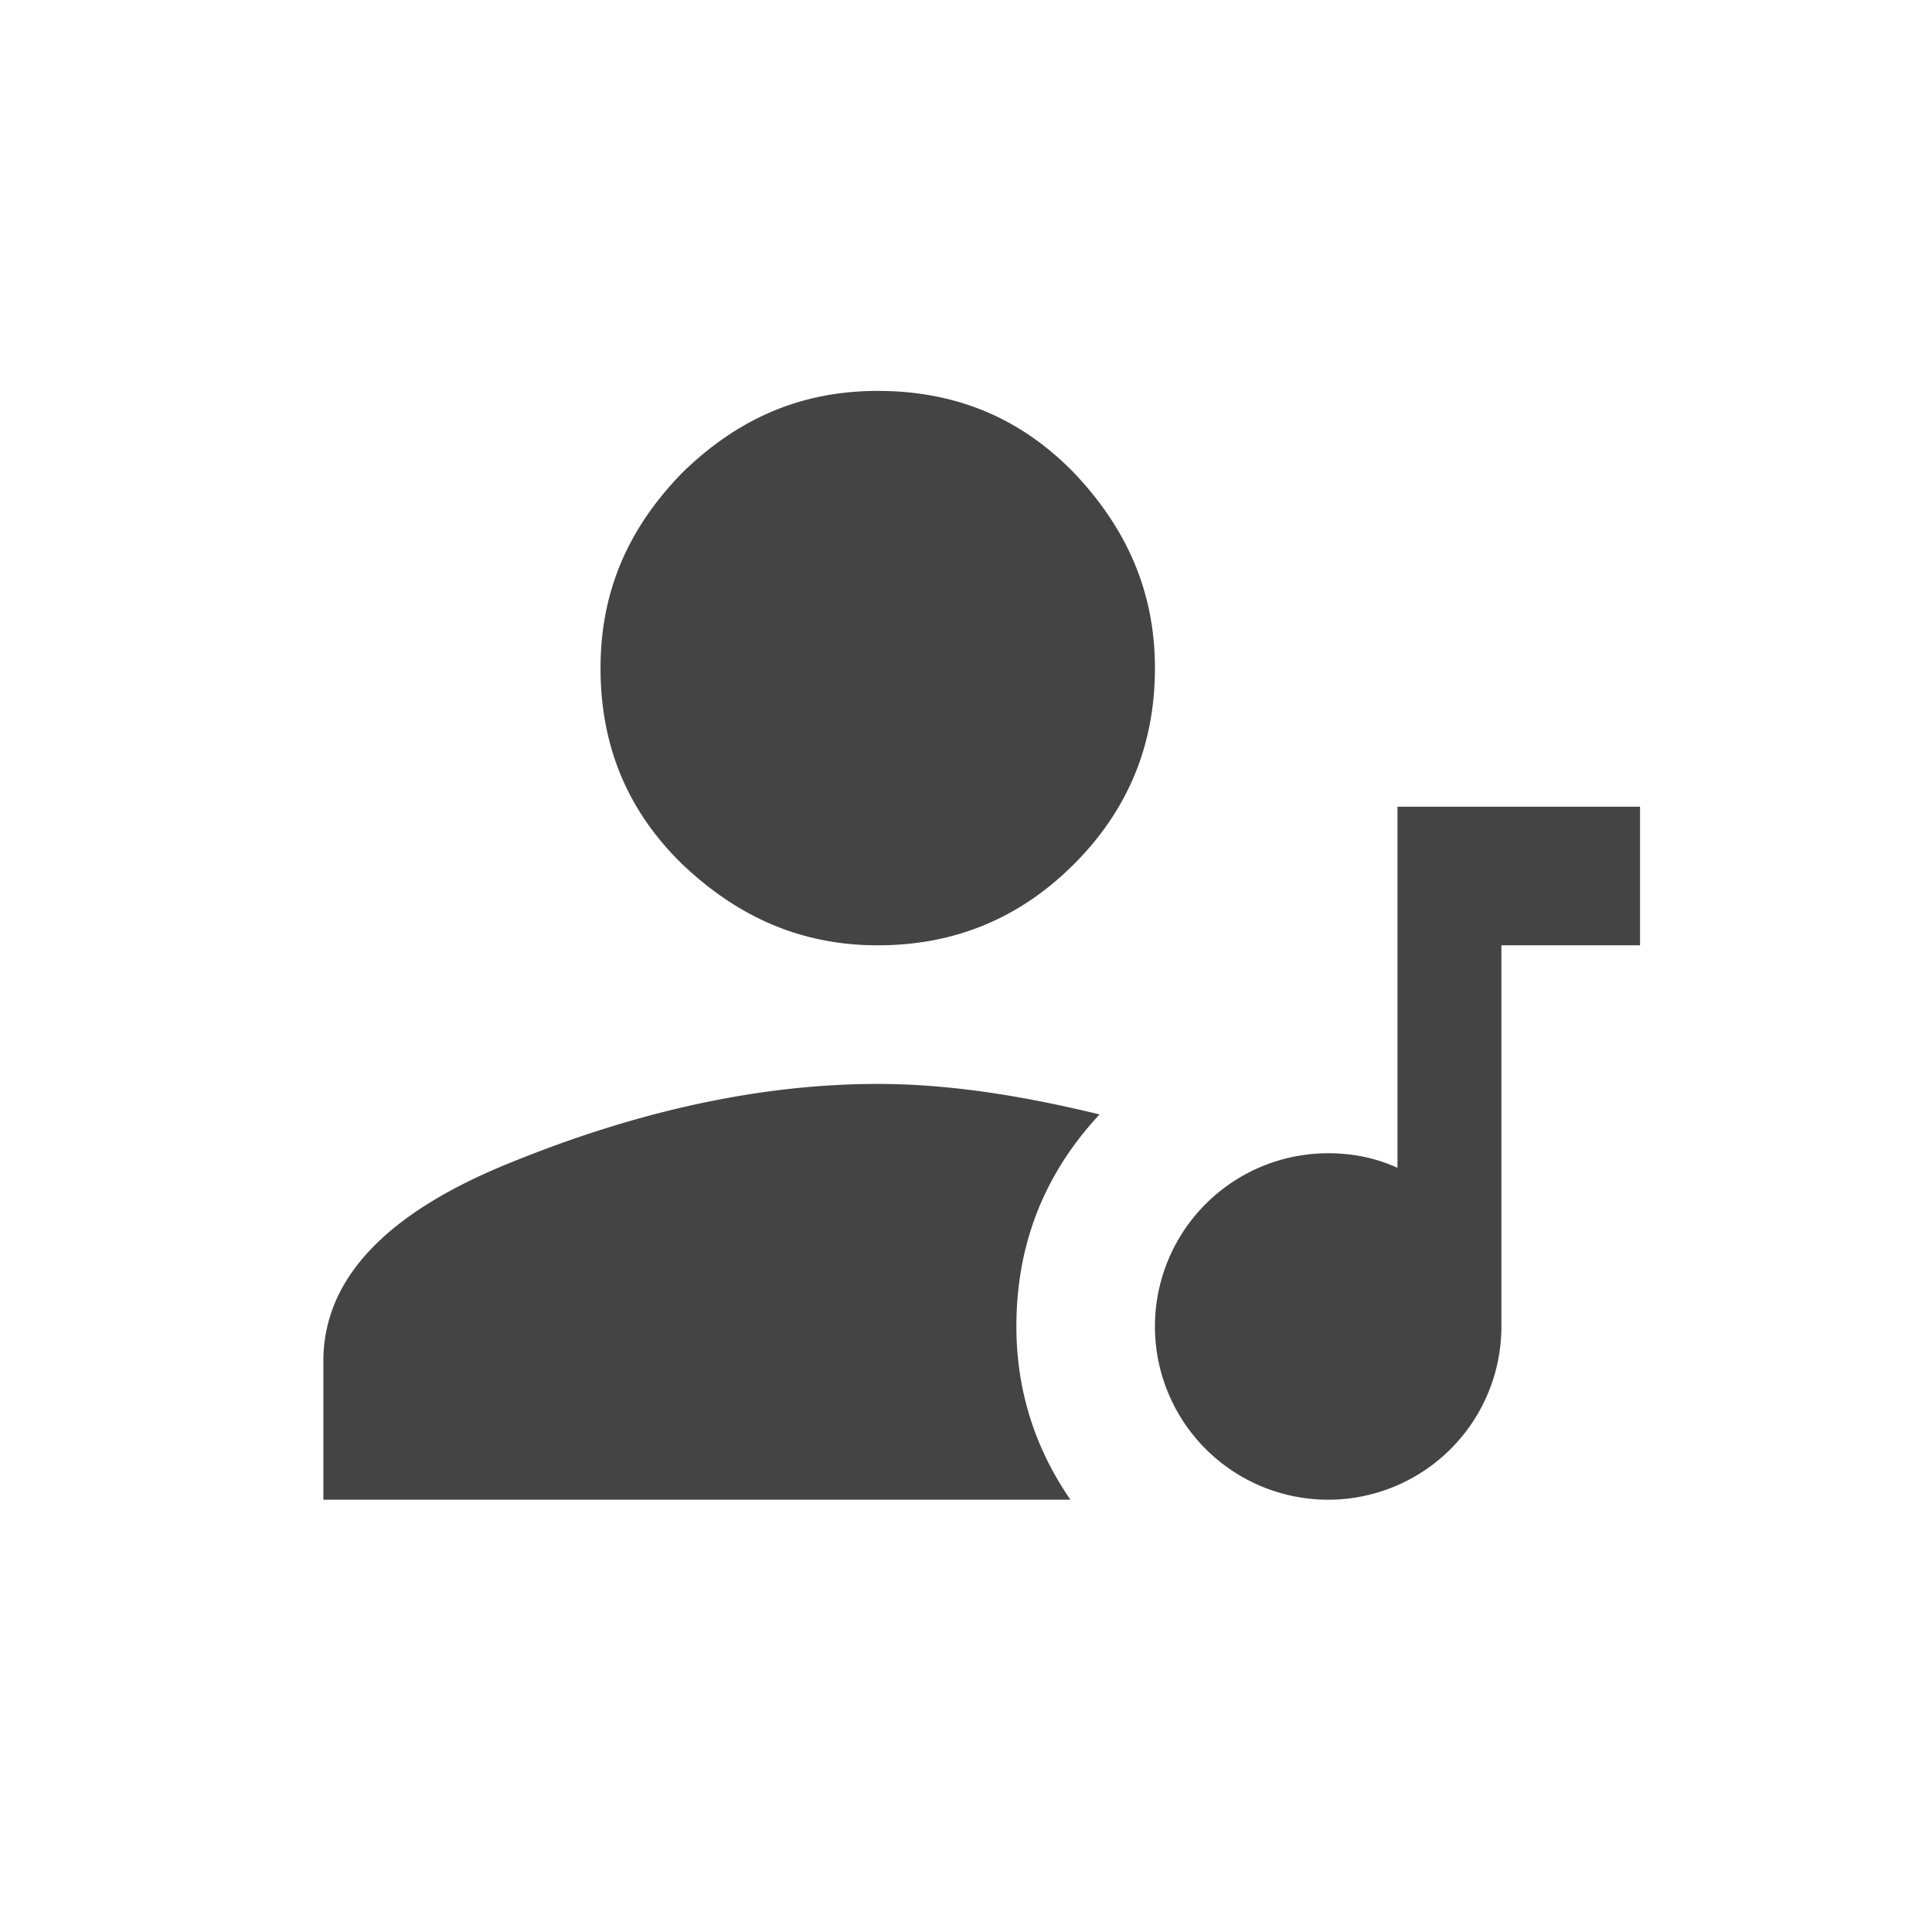 <svg id="svg4" width="24" height="24" version="1.1" viewBox="0 0 24 24" xmlns="http://www.w3.org/2000/svg">
 <path id="path2" d="m10.904 13.465c0.861 0 1.765 0.138 2.755 0.379-0.697 0.749-1.033 1.627-1.033 2.634 0 0.766 0.215 1.489 0.671 2.152h-9.28v-1.722c0-1.024 0.783-1.851 2.359-2.479 1.575-0.637 3.09-0.964 4.528-0.964m0-1.722c-0.93 0-1.722-0.336-2.428-1.007-0.689-0.671-1.016-1.481-1.016-2.436 0-0.93 0.327-1.722 1.016-2.428 0.706-0.689 1.498-1.016 2.428-1.016 0.956 0 1.765 0.327 2.436 1.016 0.671 0.706 1.007 1.498 1.007 2.428 0 0.956-0.336 1.765-1.007 2.436-0.671 0.671-1.481 1.007-2.436 1.007m6.456-1.722h3.013v1.722h-1.722v4.735a2.152 2.152 0 0 1-2.152 2.152 2.152 2.152 0 0 1-2.152-2.152 2.152 2.152 0 0 1 2.152-2.152c0.31 0 0.594 0.06 0.861 0.181z" fill="#444"/>
</svg>
